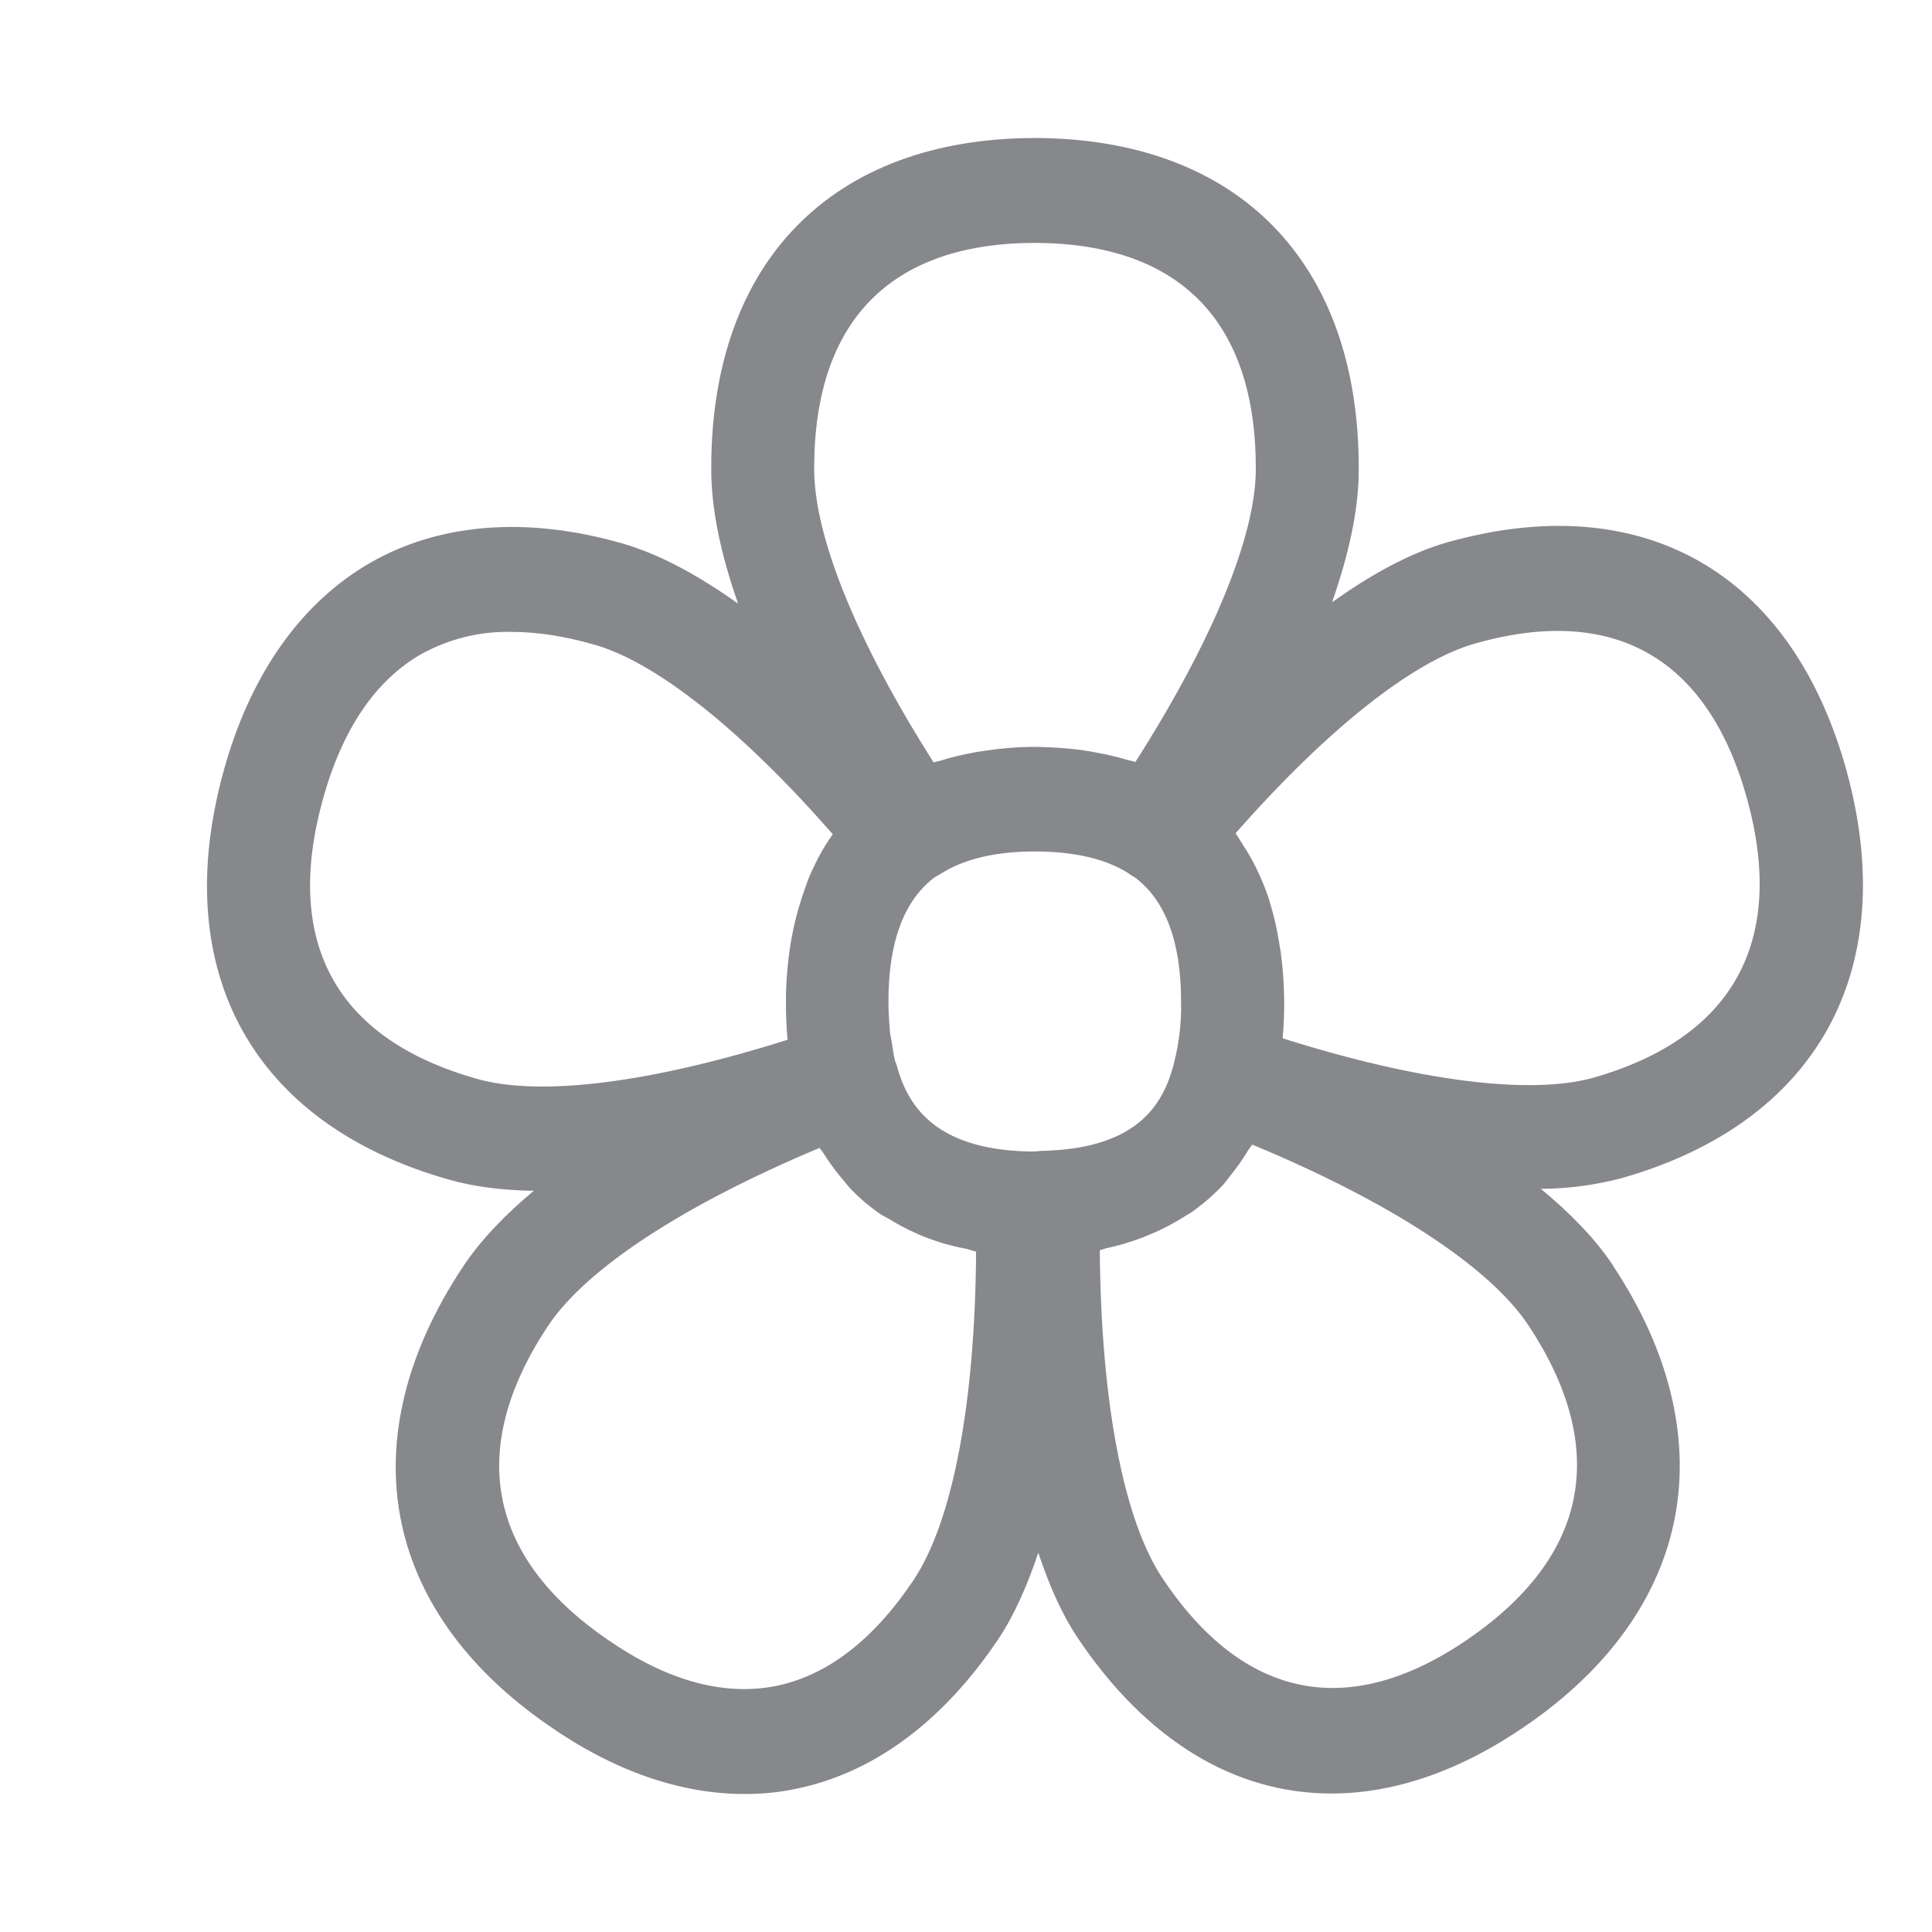 <svg width="28" height="28" viewBox="0 0 28 28" fill="none" xmlns="http://www.w3.org/2000/svg">
<path fill-rule="evenodd" clip-rule="evenodd" d="M18.589 15.048C18.627 14.632 18.616 14.215 18.562 13.802C18.551 13.734 18.538 13.665 18.527 13.597C18.504 13.46 18.473 13.32 18.435 13.187C18.415 13.119 18.398 13.047 18.374 12.982C18.336 12.873 18.292 12.767 18.244 12.661C18.183 12.525 18.111 12.392 18.029 12.269L17.967 12.17C17.947 12.142 17.93 12.105 17.906 12.077C19.227 10.575 20.471 9.585 21.372 9.328C23.394 8.751 24.76 9.537 25.323 11.589C25.887 13.648 25.115 15.041 23.093 15.619C22.178 15.875 20.556 15.67 18.589 15.048ZM22.813 21.687C22.67 22.455 22.157 23.145 21.294 23.743C19.562 24.941 18.026 24.641 16.847 22.872C16.28 22.022 15.956 20.307 15.939 18.118C15.973 18.112 16 18.098 16.031 18.091C16.209 18.053 16.383 18.002 16.554 17.937C16.615 17.913 16.673 17.886 16.735 17.862C16.881 17.797 17.021 17.722 17.151 17.64C17.196 17.61 17.244 17.586 17.284 17.558C17.448 17.439 17.599 17.309 17.735 17.162C17.762 17.131 17.786 17.094 17.814 17.06C17.916 16.937 18.008 16.804 18.094 16.664C18.111 16.636 18.131 16.616 18.148 16.588C20.139 17.415 21.577 18.351 22.147 19.201C22.731 20.082 22.957 20.919 22.813 21.687ZM13.245 22.892C12.657 23.773 11.978 24.293 11.223 24.439C10.468 24.579 9.656 24.354 8.792 23.753C7.06 22.558 6.767 20.99 7.941 19.218C8.494 18.385 9.912 17.459 11.879 16.636C11.896 16.667 11.923 16.691 11.94 16.722C12.022 16.852 12.111 16.974 12.21 17.09C12.247 17.131 12.278 17.176 12.316 17.217C12.452 17.36 12.603 17.49 12.77 17.603C12.814 17.63 12.866 17.654 12.91 17.681C13.245 17.886 13.613 18.026 13.999 18.098C14.05 18.108 14.095 18.129 14.146 18.139C14.133 20.331 13.808 22.042 13.245 22.892ZM6.9 15.632C5.892 15.345 5.192 14.857 4.817 14.178C4.441 13.498 4.393 12.634 4.673 11.606C4.953 10.582 5.435 9.865 6.101 9.482C6.5 9.26 6.954 9.147 7.412 9.158C7.784 9.158 8.187 9.219 8.621 9.345C9.522 9.605 10.758 10.592 12.07 12.091C11.937 12.272 11.831 12.473 11.735 12.692C11.708 12.754 11.687 12.818 11.664 12.883C11.599 13.064 11.544 13.252 11.503 13.44C11.489 13.515 11.472 13.59 11.459 13.669C11.414 13.952 11.39 14.236 11.39 14.523C11.39 14.71 11.397 14.891 11.414 15.069C9.451 15.69 7.829 15.902 6.9 15.632ZM15.007 3.52C17.104 3.53 18.206 4.664 18.2 6.801C18.2 7.768 17.571 9.294 16.455 11.043C16.421 11.029 16.38 11.026 16.345 11.015C16.188 10.968 16.028 10.93 15.867 10.903C15.813 10.892 15.758 10.882 15.703 10.875C15.471 10.841 15.236 10.828 15 10.824C14.747 10.824 14.511 10.845 14.283 10.879C14.238 10.886 14.197 10.892 14.153 10.899C13.962 10.933 13.784 10.974 13.613 11.029C13.586 11.036 13.555 11.039 13.531 11.05C12.422 9.305 11.793 7.771 11.8 6.784C11.8 4.65 12.91 3.52 15.007 3.52ZM15.171 16.677C15.113 16.677 15.058 16.681 15 16.688H14.908C13.497 16.657 13.142 15.967 12.999 15.451C12.992 15.424 12.982 15.397 12.971 15.373C12.951 15.294 12.941 15.209 12.927 15.123C12.92 15.072 12.906 15.024 12.9 14.97C12.886 14.82 12.876 14.666 12.876 14.512C12.876 13.665 13.094 13.068 13.525 12.73C13.552 12.709 13.586 12.692 13.648 12.655C13.982 12.446 14.436 12.34 14.996 12.34C15.56 12.34 16.007 12.443 16.335 12.644C16.352 12.658 16.431 12.709 16.451 12.719C16.892 13.051 17.117 13.652 17.117 14.512C17.124 14.813 17.09 15.11 17.015 15.403V15.407C16.868 15.974 16.523 16.626 15.171 16.677ZM26.764 11.179C25.972 8.297 23.81 7.061 20.976 7.86C20.423 8.017 19.859 8.335 19.306 8.727C19.538 8.061 19.692 7.406 19.692 6.808C19.702 3.81 17.954 2.014 15.014 2H15.01C12.066 2 10.308 3.789 10.308 6.777C10.304 7.396 10.458 8.068 10.697 8.748C10.144 8.355 9.58 8.038 9.024 7.877C7.644 7.481 6.381 7.577 5.37 8.154C4.359 8.734 3.618 9.786 3.235 11.196C2.447 14.085 3.666 16.291 6.5 17.094C6.876 17.203 7.299 17.251 7.736 17.258C7.327 17.599 6.968 17.968 6.708 18.361C5.059 20.85 5.527 23.336 7.955 25.01C8.894 25.665 9.86 26 10.789 26C11.028 26 11.267 25.98 11.5 25.932C12.64 25.713 13.668 24.955 14.474 23.746C14.71 23.391 14.894 22.961 15.048 22.503C15.198 22.954 15.379 23.377 15.611 23.726C16.612 25.225 17.896 25.993 19.296 25.993C20.208 25.993 21.171 25.665 22.13 24.999C23.319 24.18 24.063 23.135 24.278 21.97C24.493 20.813 24.183 19.556 23.377 18.344V18.34C23.114 17.944 22.748 17.575 22.332 17.23C22.724 17.227 23.114 17.176 23.493 17.077C26.331 16.274 27.553 14.068 26.764 11.179Z" fill="#86888C"/>
</svg>
